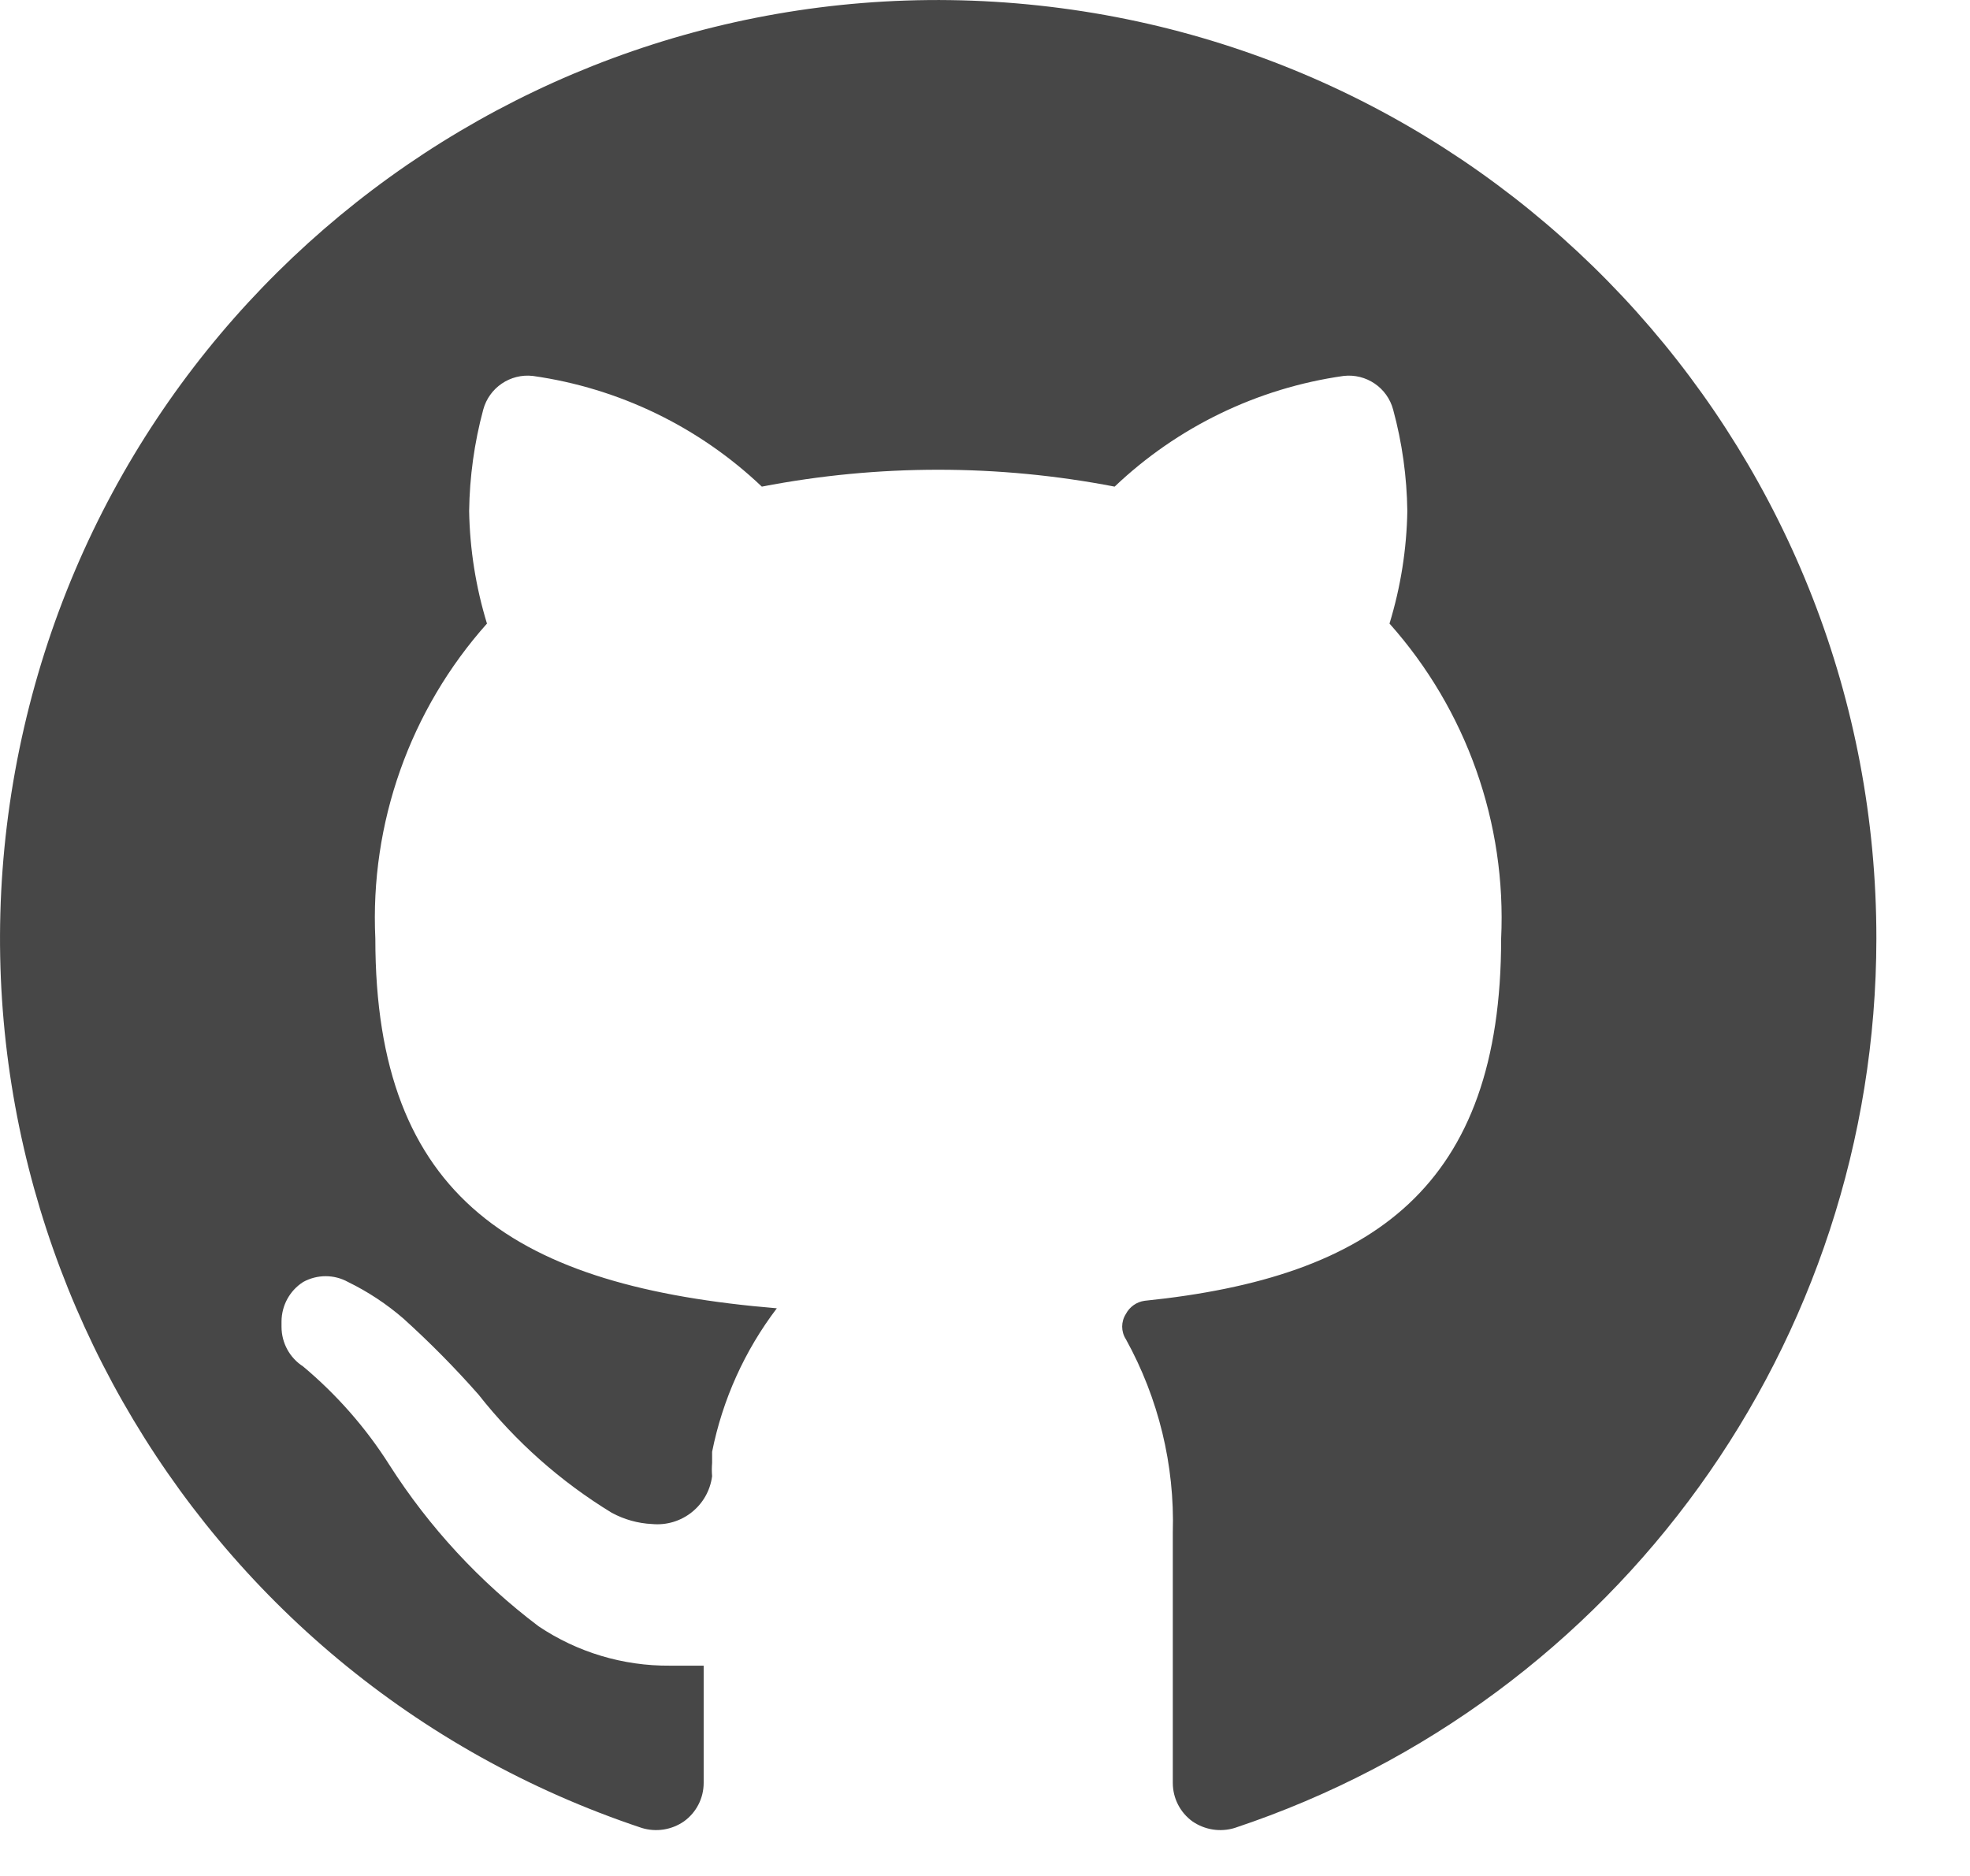 <svg width="21" height="20" viewBox="0 0 21 20" fill="none" xmlns="http://www.w3.org/2000/svg">
<path d="M20.002 10.008C19.998 14.311 17.243 18.129 13.162 19.488C13.009 19.535 12.843 19.509 12.711 19.418C12.58 19.323 12.502 19.171 12.502 19.008V16.338C12.523 15.619 12.35 14.908 12.002 14.278C11.949 14.196 11.949 14.091 12.002 14.008C12.042 13.932 12.116 13.88 12.201 13.868C14.642 13.618 16.002 12.648 16.002 10.008C16.06 8.776 15.633 7.569 14.812 6.648C14.931 6.259 14.995 5.855 15.002 5.448C14.997 5.083 14.947 4.721 14.851 4.368C14.789 4.133 14.563 3.98 14.322 4.008C13.405 4.138 12.552 4.551 11.882 5.188C10.64 4.948 9.363 4.948 8.121 5.188C7.451 4.551 6.598 4.138 5.681 4.008C5.44 3.98 5.214 4.133 5.151 4.368C5.056 4.721 5.006 5.083 5.001 5.448C5.008 5.855 5.072 6.259 5.191 6.648C4.37 7.569 3.943 8.776 4.001 10.008C4.001 12.788 5.511 13.718 8.281 13.948C7.938 14.399 7.702 14.922 7.591 15.478C7.591 15.478 7.591 15.548 7.591 15.598C7.587 15.645 7.587 15.692 7.591 15.738C7.55 16.053 7.267 16.278 6.951 16.248C6.801 16.241 6.654 16.2 6.521 16.128C5.977 15.796 5.496 15.37 5.101 14.868C4.85 14.583 4.583 14.313 4.301 14.058C4.122 13.903 3.924 13.772 3.711 13.668C3.562 13.585 3.381 13.585 3.231 13.668C3.088 13.76 3.002 13.918 3.001 14.088V14.148C3.002 14.318 3.088 14.476 3.231 14.568C3.59 14.869 3.901 15.223 4.151 15.618C4.575 16.282 5.113 16.864 5.741 17.338C6.155 17.616 6.643 17.762 7.141 17.758H7.501V19.008C7.501 19.171 7.423 19.323 7.291 19.418C7.16 19.509 6.994 19.535 6.841 19.488C1.994 17.874 -0.857 12.864 0.231 7.871C1.319 2.879 5.996 -0.491 11.076 0.059C16.156 0.608 20.005 4.898 20.002 10.008Z" fill="#474747"/>
</svg>
